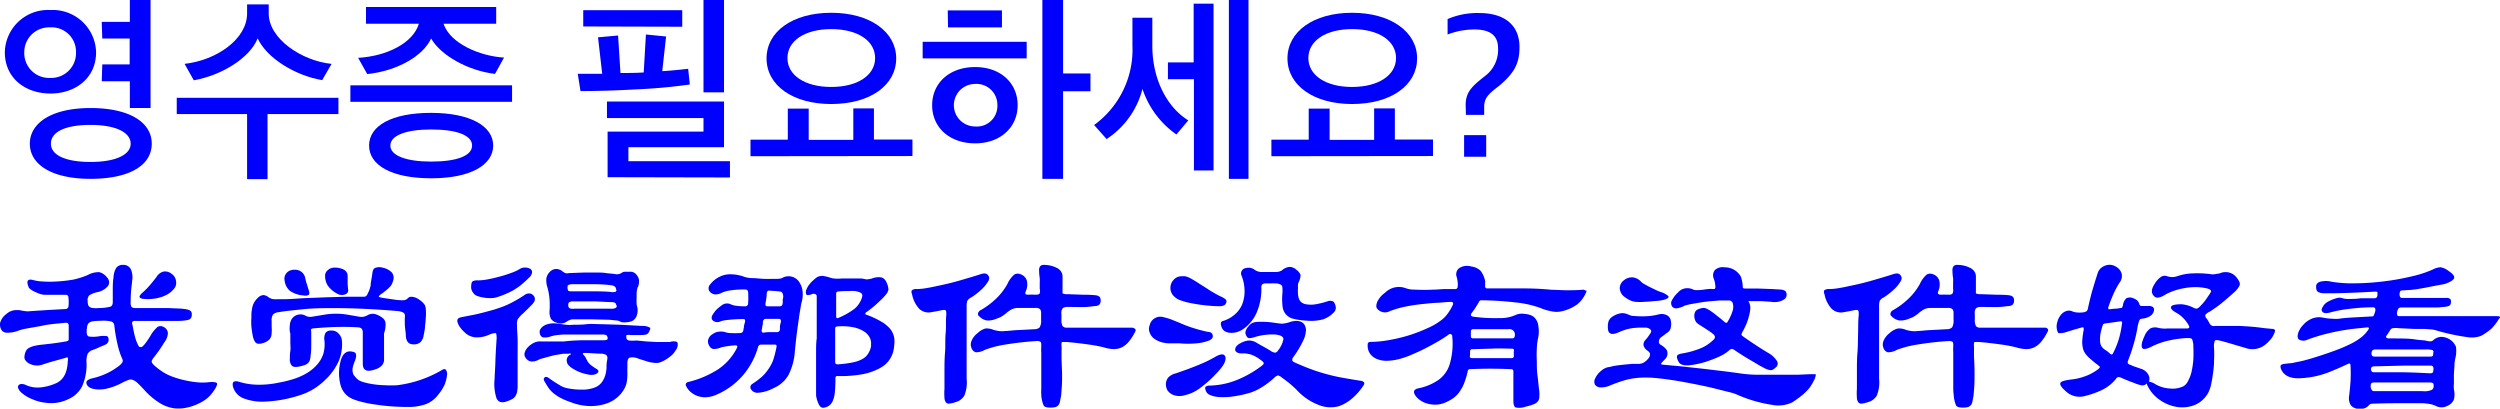 <svg id="レイヤー_1" data-name="レイヤー 1" xmlns="http://www.w3.org/2000/svg" viewBox="0 0 273.99 44.79"><defs><style>.cls-1{fill:blue;}</style></defs><title>アートボード 5@1</title><path class="cls-1" d="M10.53,5.74c0,2.78-2.22,4.51-5,4.51s-5-1.71-5-4.51a4.73,4.73,0,0,1,5-4.64A4.75,4.75,0,0,1,10.53,5.74Zm-7.87,0A2.72,2.72,0,0,0,5.49,8.54a2.72,2.72,0,0,0,2.84-2.8A2.67,2.67,0,0,0,5.49,3,2.72,2.72,0,0,0,2.66,5.72ZM9.92,19.6c-4.23,0-6.65-1.56-6.65-3.85s2.42-3.91,6.65-3.91,6.71,1.54,6.71,3.91S14.19,19.6,9.92,19.6ZM5.58,15.75c0,1.26,1.63,2,4.34,2s4.4-.77,4.4-2-1.61-2.06-4.4-2.06S5.58,14.46,5.58,15.75ZM11.15,2.4h3.08V0H16.5V11.84H14.23V8.91H11.15l.06-1.85h3V4.22h-3Z"/><path class="cls-1" d="M27.08,19.63V12.5H19.37V10.72H37.09V12.5H29.32v7.13ZM35.31,8.78c-2.91-.48-6.08-2.4-7.07-4.58-.86,2.18-4,4.07-7,4.6L20.23,7c3.48-.39,6.85-2.7,6.85-5.52v-1h2.37v1c0,2.82,3.72,5.22,6.89,5.52Z"/><path class="cls-1" d="M56.12,11.16H38.4V9.35H56.12ZM54.25,8.1c-2.93-.35-5.92-2-7-3.88-.9,1.94-3.72,3.55-7,3.9l-1-1.78c3.08-.18,6-1.57,6.66-3.74h-5.8V.77H54.38V2.6H48.61c.71,2.17,4,3.56,6.63,3.71Zm-7,11.44c-4.33,0-6.8-1.43-6.8-3.59s2.47-3.58,6.78-3.58,6.82,1.45,6.82,3.58S51.58,19.54,47.27,19.54Zm0-5.35c-2.75,0-4.47.66-4.47,1.76s1.72,1.76,4.47,1.76,4.49-.61,4.49-1.76S50,14.19,47.25,14.19Z"/><path class="cls-1" d="M68,8c.85,0,1.69,0,2.55-.06l.24-4.16L73,4l-.42,3.8c1.06-.06,2-.17,2.84-.26l.18,1.72a61.72,61.72,0,0,1-6.19.55c-1.91.11-4,.17-5.79.17l-.3-1.89c.81,0,1.74,0,2.68,0l-.46-4,2.2-.2Zm-4.08-5.1V1.12H74.77V2.93Zm2.67,16.52v-5H77.1V12.94H66.52V11.13H79.35v5H68.87v1.54H80v1.78ZM77.1,10.12V0h2.25V10.12Z"/><path class="cls-1" d="M82.25,17.12V15.31h4.09V11.9l2.29,0v3.43h4.89V11.88l2.26,0v3.41H100v1.81ZM91.1,11.4c-4.25,0-7.09-2.07-7.09-5s2.84-5,7.09-5,7.12,2.09,7.12,5S95.41,11.4,91.1,11.4Zm0-8.21c-2.89,0-4.8,1.28-4.8,3.17s1.91,3.17,4.8,3.17,4.81-1.28,4.81-3.17S94,3.19,91.1,3.19Z"/><path class="cls-1" d="M101.12,6.4V4.58h11.4V6.4Zm5.75,9.31c-2.82,0-4.71-1.76-4.71-4.18s1.89-4.18,4.71-4.18,4.66,1.78,4.66,4.18S109.66,15.71,106.87,15.71Zm-3-14.57h5.94V3H103.9Zm3,8.06a2.33,2.33,0,1,0,0,4.66,2.25,2.25,0,0,0,2.44-2.33A2.29,2.29,0,0,0,106.87,9.2Zm9.64-1.15h3V10h-3V19.6h-2.27V0h2.27Z"/><path class="cls-1" d="M128.93,14.74a9.9,9.9,0,0,1-3.72-5,9.31,9.31,0,0,1-3.93,5.5l-1.37-1.54A10.19,10.19,0,0,0,124.11,5V1.94h2.18V5c0,3.75,1.65,6.78,3.94,8.19Zm1.92,3.94v-10H128V6.84h2.82V.4H133V18.68Zm3.83.92V0h2.15V19.6Z"/><path class="cls-1" d="M139.34,17.12V15.31h4.09V11.9l2.29,0v3.43h4.88V11.88l2.27,0v3.41h4.18v1.81Zm8.84-5.72c-4.24,0-7.08-2.07-7.08-5s2.84-5,7.08-5,7.13,2.09,7.13,5S152.5,11.4,148.18,11.4Zm0-8.21c-2.88,0-4.79,1.28-4.79,3.17s1.91,3.17,4.79,3.17S153,8.25,153,6.36,151.11,3.19,148.18,3.19Z"/><path class="cls-1" d="M160.63,11.53c0-1.52.77-2.13,2.25-3.3a3.56,3.56,0,0,0,1.3-2.95c0-1.5-1-2.05-2.6-2.05a8.18,8.18,0,0,0-2.93.55V2.09a8.22,8.22,0,0,1,3.5-.66c2.4,0,4.38,1.06,4.38,3.74,0,1.87-.64,2.88-2.22,4.23-1.08.83-1.65,1.27-1.65,2.31v.88h-2Zm-.17,3.28h2.42v2.37h-2.42Z"/><path class="cls-1" d="M23.21,43.13a3.53,3.53,0,0,1-.94.83,5.58,5.58,0,0,1-1.11.52,5.29,5.29,0,0,1-1.13.27,4.26,4.26,0,0,1-.94,0,4.1,4.1,0,0,1-1.69-.65,7.89,7.89,0,0,1-1.51-1.28q-.48-.53-.78-.81a1.68,1.68,0,0,0-.54-.37.66.66,0,0,0-.48,0,5.75,5.75,0,0,0-.65.28,6.78,6.78,0,0,1-1.88.7,3.35,3.35,0,0,1-1.33,0,1.32,1.32,0,0,1-.46-.19.68.68,0,0,1-.29-.39c-.08-.28.16-.48.73-.6A7.84,7.84,0,0,0,11.52,41a6.71,6.71,0,0,0,1.34-.77,1.83,1.83,0,0,0,.55-.51.44.44,0,0,0,0-.37,8.3,8.3,0,0,1-.54-1.66,18.05,18.05,0,0,1-.34-2,.52.52,0,0,0-.31-.45A4,4,0,0,0,11,35.16a5.66,5.66,0,0,0-.8.05,1,1,0,0,0-.45.17.69.69,0,0,0-.19.37,2.68,2.68,0,0,0-.06.63c0,.29.08.45.24.5A3.73,3.73,0,0,0,11,36.83a3.49,3.49,0,0,1,.68,0,.27.27,0,0,1,.2.23.57.57,0,0,1-.22.65A4.72,4.72,0,0,1,11,38a7.47,7.47,0,0,1-.82.35,1,1,0,0,0-.57.42,2.22,2.22,0,0,0-.13.93A5.77,5.77,0,0,1,9,42.33a3,3,0,0,1-1.48,1.4,4.47,4.47,0,0,1-1.25.4,4.31,4.31,0,0,1-1.34,0,4.68,4.68,0,0,1-1.34-.36A4.12,4.12,0,0,1,2.31,43a1.27,1.27,0,0,1-.3-.42.38.38,0,0,1,0-.33.43.43,0,0,1,.29-.16,1,1,0,0,1,.54.11,3.09,3.09,0,0,0,1.41.27A5.22,5.22,0,0,0,6,42.06c.91-.33,1.38-1.16,1.43-2.48a.79.79,0,0,0,0-.38.13.13,0,0,0-.18,0l-1.44.4c-.46.13-.84.25-1.13.35a1.77,1.77,0,0,1-.8.1,2,2,0,0,1-.67-.2,1.27,1.27,0,0,1-.44-.38A.61.61,0,0,1,2.69,39a1.5,1.5,0,0,1,.16-.54.8.8,0,0,1,.34-.34,2.64,2.64,0,0,1,.57-.21,6.52,6.52,0,0,1,.88-.14l1.14-.13c.45-.06.94-.13,1.45-.22a.86.86,0,0,0,.21-.07.18.18,0,0,0,.09-.18q0-.75,0-1.47c0-.23-.1-.34-.32-.33l-1.4.14a11,11,0,0,0-1.28.21L2.94,36a6.69,6.69,0,0,0-.85.21,3.18,3.18,0,0,1-1.27.25.7.7,0,0,1-.66-.3A1.21,1.21,0,0,1,0,35.43a1.77,1.77,0,0,1,.68-1A1.67,1.67,0,0,1,1.55,34a3.73,3.73,0,0,1,.66,0,3.7,3.7,0,0,0,.55.1,2,2,0,0,0,.58,0l2-.13,1.82-.1a.34.34,0,0,0,.34-.26,4.14,4.14,0,0,0,0-1,.31.31,0,0,0-.07-.21.3.3,0,0,0-.25-.09c-.63,0-1.37,0-2.2,0a1.8,1.8,0,0,1-.6-.1,4.09,4.09,0,0,1-.56-.23,2.32,2.32,0,0,1-.45-.26q-.19-.13-.21-.21c-.32-.73-.14-1,.54-.8a4.76,4.76,0,0,0,1,.14,11.43,11.43,0,0,0,1.52,0A15.76,15.76,0,0,0,8,30.65a8.75,8.75,0,0,0,1.64-.52,2.41,2.41,0,0,1,1.26-.3,1.55,1.55,0,0,1,.83.58.74.74,0,0,1,.13.9,2,2,0,0,1-1.25.72,2.65,2.65,0,0,0-.83.34.79.79,0,0,0-.17.66,1.35,1.35,0,0,0,.05.38.43.43,0,0,0,.18.24.77.77,0,0,0,.36.11,3.57,3.57,0,0,0,.66,0,5,5,0,0,0,1.24-.15c.17-.07.26-.23.26-.5,0-.43,0-.88,0-1.33s0-.9.08-1.35a2.21,2.21,0,0,1,.29-1.06.86.86,0,0,1,.74-.34.9.9,0,0,1,.89.52,2.2,2.2,0,0,1,.11,1.28c0,.27-.07.59-.1,1s-.05.8-.05,1.28a.92.92,0,0,0,.1.54.72.72,0,0,0,.48.11h1.73l1.74,0,1.41.06a5,5,0,0,1,.79.11.74.74,0,0,1,.36.19.5.5,0,0,1,.09.31.83.83,0,0,1-.09.43.61.61,0,0,1-.41.22,5,5,0,0,1-.92.09H18l-1.67,0H14.84a.53.53,0,0,0-.31.07c-.06.05-.08.2,0,.43.07.4.15.77.23,1.1a4.89,4.89,0,0,0,.35,1,.72.72,0,0,0,.19.27c.06,0,.14,0,.23,0a1.85,1.85,0,0,0,.39-.4,7.71,7.71,0,0,0,.59-.88,4,4,0,0,1,.74-.92.65.65,0,0,1,.69,0,.79.79,0,0,1,.46.7A1.8,1.8,0,0,1,18,37.53a14.73,14.73,0,0,1-1.17,1.68,1.07,1.07,0,0,0-.17.27.29.29,0,0,0,0,.28,1.74,1.74,0,0,0,.34.37,7.23,7.23,0,0,0,.72.55,5.09,5.09,0,0,0,1.12.58,10,10,0,0,0,1.38.41,10.59,10.59,0,0,0,1.41.23,6.37,6.37,0,0,0,1.15,0c.6-.08.93,0,1,.1S23.69,42.53,23.21,43.13ZM19,31.73a2.45,2.45,0,0,1-.72.57,3.76,3.76,0,0,1-.82.32,4.31,4.31,0,0,1-.85.14,3.26,3.26,0,0,1-.78,0c-.35,0-.53-.12-.54-.23s.13-.29.42-.54a7.65,7.65,0,0,0,.78-.81c.28-.33.5-.61.67-.84a1.26,1.26,0,0,1,.77-.58,1.11,1.11,0,0,1,.85.23,1.13,1.13,0,0,1,.52.87A1,1,0,0,1,19,31.73Z"/><path class="cls-1" d="M37.46,37.23a4.71,4.71,0,0,1-.29,2.23,6.33,6.33,0,0,1-1.58,2.22,6.75,6.75,0,0,1-2.78,1.65,13.79,13.79,0,0,1-3.72.68,5.69,5.69,0,0,1-2.36-.34,1.92,1.92,0,0,1-1.17-1.21c-.08-.25-.08-.44,0-.56s.3-.15.6-.07a7.22,7.22,0,0,0,1.95.33,10.31,10.31,0,0,0,2.47-.23,12.77,12.77,0,0,0,1.56-.38,7.11,7.11,0,0,0,1.17-.48,5.13,5.13,0,0,0,.88-.57,4.5,4.5,0,0,0,.69-.69,3.34,3.34,0,0,0,.57-1.08,4,4,0,0,0,.11-1.4,1.37,1.37,0,0,1,.1-.82.66.66,0,0,1,.59-.28,1,1,0,0,1,.82.29A1.27,1.27,0,0,1,37.46,37.23Zm9.1-3.8a1.48,1.48,0,0,1,.11.49,5.08,5.08,0,0,1,0,.81,10.21,10.21,0,0,1-.09,1c0,.38-.11.76-.17,1.14a1.31,1.31,0,0,1-.35.65,1.1,1.1,0,0,1-.75.22c-.5,0-.78-.28-.83-.9,0-.33-.07-.69-.1-1.07a8.17,8.17,0,0,1,0-1.1.42.42,0,0,0-.16-.4,1.62,1.62,0,0,0-.67-.18c-1.08-.1-2.21-.17-3.39-.23s-2.33-.09-3.48-.09-2.26,0-3.32.11-2,.19-2.86.34a1,1,0,0,0-.57.24,1.11,1.11,0,0,0-.16.71c0,.22,0,.42,0,.61a3.73,3.73,0,0,1,0,.71,1.1,1.1,0,0,1-.23.7,1.69,1.69,0,0,1-.79.43,1.19,1.19,0,0,1-.48.05.47.47,0,0,1-.33-.23,1.74,1.74,0,0,1-.23-.6,10.11,10.11,0,0,1-.16-1.07,6.12,6.12,0,0,1,0-.91c0-.38,0-.68.06-.92a2,2,0,0,1,.62-1.27,1,1,0,0,1,.61-.33.93.93,0,0,1,.54.2,1.81,1.81,0,0,0,.29.17,1,1,0,0,0,.32.08,3.09,3.09,0,0,0,.47,0l.7,0c.78,0,1.57-.09,2.36-.12l2.31-.09,2.13-.06,1.82,0a.66.66,0,0,0,.34-.06,1.31,1.31,0,0,0,.24-.41,2.76,2.76,0,0,0,.27-.84c0-.31.11-.7.17-1.19s.16-.61.38-.68a1.3,1.3,0,0,1,.78,0,1.94,1.94,0,0,1,1,.54,1,1,0,0,1,.17.71A1.87,1.87,0,0,1,43,31a1,1,0,0,1-.19.35,4.16,4.16,0,0,1-.42.41,7.62,7.62,0,0,1-.69.52c-.14.12-.21.2-.18.24s.19.09.51.14l1.3.19a6.31,6.31,0,0,0,.74.06,1.05,1.05,0,0,0,.4-.06.91.91,0,0,0,.26-.19.42.42,0,0,1,.29-.13,1.17,1.17,0,0,1,.47.07,1.83,1.83,0,0,1,.54.3A2.08,2.08,0,0,1,46.56,33.43ZM33.84,31.81c.08.25.08.42,0,.5a.77.77,0,0,1-.58.07,3,3,0,0,1-1.48-.5,1.75,1.75,0,0,1-.59-1.15.93.93,0,0,1,.12-.68,1,1,0,0,1,.45-.39,1.43,1.43,0,0,1,1.06,0,1.13,1.13,0,0,1,.64.86,6.34,6.34,0,0,0,.19.68C33.72,31.44,33.78,31.64,33.84,31.81Zm8.25,4.72a2.43,2.43,0,0,0,0,.3c0,.12,0,.28,0,.48v.77q0,.48,0,1.2a1.06,1.06,0,0,1-.19.72,1.58,1.58,0,0,1-.78.48c-.92.34-1.37.12-1.36-.65,0-.18,0-.41,0-.7s0-.58,0-.9V36.51a.8.8,0,0,0-.11-.48.6.6,0,0,0-.37-.15c-.63-.05-1.36-.06-2.18-.05s-1.71.07-2.66.15a.73.73,0,0,0-.33.08.54.54,0,0,0,0,.3c0,.42,0,.86,0,1.32s0,.9-.07,1.28a2.09,2.09,0,0,1-.08.5.78.78,0,0,1-.19.32.92.92,0,0,1-.35.22,3.56,3.56,0,0,1-.58.16c-.43.1-.72.07-.87-.1a1.06,1.06,0,0,1-.2-.78c0-.23,0-.5.05-.81s0-.6,0-.89,0-.53,0-.75,0-.36-.05-.45a2.79,2.79,0,0,1,0-.78,1.35,1.35,0,0,1,.24-.69,1.16,1.16,0,0,1,1.53-.28,1.08,1.08,0,0,0,.67.08l1.46-.24a8.07,8.07,0,0,1,1.16-.09,7.49,7.49,0,0,1,1.14.09l1.41.24a1.32,1.32,0,0,0,.48,0,1.89,1.89,0,0,0,.4-.15,1.15,1.15,0,0,1,.76-.16,2.27,2.27,0,0,1,.86.41.84.84,0,0,1,.37.56A2.75,2.75,0,0,1,42.09,36.53Zm-3.93-4.77a.46.46,0,0,1-.35.51,1,1,0,0,1-.9-.11,2.87,2.87,0,0,1-1-.88,2,2,0,0,1-.28-1.1.75.75,0,0,1,.25-.53,1.07,1.07,0,0,1,.69-.32,2.2,2.2,0,0,1,1.07.2.79.79,0,0,1,.46.68q0,.34,0,.81A5.64,5.64,0,0,0,38.16,31.76ZM49,41a3.77,3.77,0,0,1-.25,1.1,4.45,4.45,0,0,1-.68,1.1,3.09,3.09,0,0,1-1.41,1.1,5.73,5.73,0,0,1-2,.3q-.82,0-1.68-.06t-1.65-.18q-.8-.1-1.5-.27a7.49,7.49,0,0,1-1.2-.37,2.26,2.26,0,0,1-1.3-1.5,5.09,5.09,0,0,1,0-2.65c.23-.86.7-1.21,1.4-1,.33.07.39.39.18.95a4.65,4.65,0,0,0-.25.75,1.25,1.25,0,0,0,0,.53.82.82,0,0,0,.2.42,2.9,2.9,0,0,0,.43.43,2.19,2.19,0,0,0,.61.25,8.41,8.41,0,0,0,1,.21,9.69,9.69,0,0,0,1.27.11,12.27,12.27,0,0,0,1.36,0,12.84,12.84,0,0,0,4.93-1.68c.18-.11.32-.12.41,0A.72.72,0,0,1,49,41Z"/><path class="cls-1" d="M58.39,32.31c.34.32.31.68-.11,1.1-.18.18-.35.36-.52.52s-.33.33-.5.48a3.14,3.14,0,0,0-.53.6,1.26,1.26,0,0,0-.07.6c0,.58.06,1.12.07,1.6s0,1,0,1.47,0,1,0,1.6,0,1.22,0,1.95a3.59,3.59,0,0,1-.06.72,1.36,1.36,0,0,1-.19.47,1,1,0,0,1-.37.33,3.88,3.88,0,0,1-.63.26c-.52.17-.87.05-1.06-.35a5.13,5.13,0,0,1-.21-2.18c0-.45.06-1,.08-1.76s.07-1.6.14-2.64q0-.49-.09-.57c-.09,0-.34,0-.73.17a3.15,3.15,0,0,1-1.52.29,1.91,1.91,0,0,1-1.21-.59,3.23,3.23,0,0,1-.47-.53,1.62,1.62,0,0,1-.25-.49q-.18-.49.42-.6l1.24-.24c.37-.07.73-.16,1.09-.25l1-.27c.33-.09.68-.21,1.05-.34a8.78,8.78,0,0,0,1.3-.59,12.75,12.75,0,0,0,1.3-.79.81.81,0,0,1,.42-.12A.61.61,0,0,1,58.39,32.31ZM58,29.41a.45.45,0,0,1,.32.4.91.91,0,0,1-.34.62,11,11,0,0,1-.84.77,7.43,7.43,0,0,1-.78.55,6.9,6.9,0,0,1-.86.43,8.75,8.75,0,0,1-1,.38,2.08,2.08,0,0,1-.67.11,4.14,4.14,0,0,1-.79-.05,4.22,4.22,0,0,1-.7-.17.85.85,0,0,1-.43-.29,1.33,1.33,0,0,1-.25-.46,1.48,1.48,0,0,1,0-.54.47.47,0,0,1,.15-.34,1.21,1.21,0,0,1,.6-.09,6.09,6.09,0,0,0,1.07-.12c.44-.08.88-.19,1.33-.31s.87-.26,1.25-.4a4.38,4.38,0,0,0,.85-.39,1.11,1.11,0,0,1,.57-.19A1.2,1.2,0,0,1,58,29.41Zm16.11,8.87a2.16,2.16,0,0,1-.67.8,4.72,4.72,0,0,1-.78.5,2.31,2.31,0,0,1-.49.18,1.61,1.61,0,0,1-.5,0,3.7,3.7,0,0,1-.69-.13l-1-.32a1.6,1.6,0,0,0-1-.11c-.14.08-.22.28-.22.61v.49a5.55,5.55,0,0,0,0,.56,5.52,5.52,0,0,1-.06.93,2.29,2.29,0,0,1-.19.65,3.4,3.4,0,0,1-.83,1.09,3.69,3.69,0,0,1-1.32.73,5.33,5.33,0,0,1-1.75.24,6,6,0,0,1-2.1-.44,6.87,6.87,0,0,1-1.09-.46,4.44,4.44,0,0,1-.75-.5,2.78,2.78,0,0,1-.53-.56c-.14-.2-.28-.43-.44-.7s-.12-.38,0-.48.27-.06.49.1a12.56,12.56,0,0,0,1.13.74,2.46,2.46,0,0,0,.82.34A8.31,8.31,0,0,0,64,42.7a3.76,3.76,0,0,0,1.23-.25,1.76,1.76,0,0,0,.76-.6,2.6,2.6,0,0,0,.4-.94,3.5,3.5,0,0,0,.08-.55c0-.25,0-.54.07-.88s0-.5-.1-.57a1.07,1.07,0,0,0-.52-.15c-.64,0-1.25-.08-1.86-.08-.21,0-.24.09-.07.25a1.31,1.31,0,0,1,.2.28l.18.35a1.57,1.57,0,0,0,.39.45,5.45,5.45,0,0,0,.58.4c.18.1.26.21.24.32s-.15.22-.36.3a1.53,1.53,0,0,1-.82,0A4.58,4.58,0,0,1,63,40.53c-.56-.3-.86-.61-.88-.93a.68.68,0,0,1,.36-.72c.07,0,.09-.07.07-.11s-.09-.05-.22,0l-.33,0-.29,0-.72.12q-.4.07-.78.18l-.69.19a3.43,3.43,0,0,0-.41.13c-.74.39-1.26.29-1.58-.3a.66.66,0,0,1,0-.52,1.4,1.4,0,0,1,.37-.56,2.17,2.17,0,0,1,.62-.44,1.51,1.51,0,0,1,.79-.15c.27,0,.53,0,.8,0h1.72c.54-.07,1.19-.11,1.95-.13l2.33,0q.38,0,.45-.09a.3.3,0,0,0,0-.29.23.23,0,0,0-.12-.18,1,1,0,0,0-.45-.07l-2.06,0c-.68,0-1.34,0-2,0a7,7,0,0,0-.82.06,3.91,3.91,0,0,0-.73.14,1.74,1.74,0,0,1-.91.11.55.55,0,0,1-.31-.46.57.57,0,0,1,.08-.46,1.2,1.2,0,0,1,.4-.37,1.91,1.91,0,0,1,.65-.21,2.52,2.52,0,0,1,.82,0l.89.12a4.26,4.26,0,0,0,.86,0c.46,0,.94,0,1.43-.06s1,0,1.64,0l2,.06,2.46.13a1.6,1.6,0,0,1,.84.19c.09.09,0,.27-.14.53s-.45.28-1,.28h-1a1.1,1.1,0,0,0-.38,0c-.07,0-.09.1-.07.23a.51.51,0,0,0,.09.28.67.67,0,0,0,.36.1,4.19,4.19,0,0,0,.48,0,1.52,1.52,0,0,1,.34,0l.91.09,1.12.06,1,0h.49a1.16,1.16,0,0,1,.78,0Q74.38,37.79,74.14,38.28Zm-4.23-6.8a3.75,3.75,0,0,0-.11.6c0,.22,0,.43,0,.63a5,5,0,0,0,0,.55,1.11,1.11,0,0,0,.06.35,1.59,1.59,0,0,1,0,.81,1.11,1.11,0,0,1-.39.66.88.88,0,0,1-.35.17,2.34,2.34,0,0,1-.45.07,2,2,0,0,1-.43,0,.49.49,0,0,1-.27-.1,1.16,1.16,0,0,0-.36-.1c-.19,0-.5-.06-.91-.08L64.9,35H62.71a.88.88,0,0,0-.31.09,1,1,0,0,0-.26.14,1.17,1.17,0,0,1-1.18.12,1.05,1.05,0,0,1-.59-.43,1.71,1.71,0,0,1-.14-.87,8.24,8.24,0,0,0,0-1.17A6.51,6.51,0,0,0,60,31.51a2.45,2.45,0,0,1-.12-1,1.31,1.31,0,0,1,.44-.77.93.93,0,0,1,.67-.26,1.12,1.12,0,0,1,.66.26,2,2,0,0,0,.3.19.76.76,0,0,0,.4,0l1.63-.06h1.31c.39,0,.75,0,1.07.05s.65.06,1,.11a1,1,0,0,0,.78-.13.57.57,0,0,1,.28-.11,2.71,2.71,0,0,1,.41,0,2,2,0,0,1,.42,0,1.08,1.08,0,0,1,.34.15,1.32,1.32,0,0,1,.43.67A1.68,1.68,0,0,1,69.91,31.48Zm-2.35.28c0-.28-.18-.45-.55-.5a14.77,14.77,0,0,0-1.87-.11c-.79,0-1.61,0-2.45,0a.78.78,0,0,0-.39.1c-.06,0-.08.16-.07.33a.73.73,0,0,0,.08.29s.12.06.25.06c.68,0,1.42,0,2.21,0s1.51,0,2.14.06a1.22,1.22,0,0,0,.55,0A.22.22,0,0,0,67.56,31.76Zm0,1.72a.34.34,0,0,0-.09-.27.74.74,0,0,0-.36-.1c-.68,0-1.4-.08-2.15-.08s-1.46,0-2.12,0a.92.92,0,0,0-.44.1.36.36,0,0,0-.09.28.43.43,0,0,0,.12.36.92.92,0,0,0,.53.06l.83,0h1.77l1.25,0C67.36,33.88,67.61,33.75,67.61,33.48Z"/><path class="cls-1" d="M87.89,33a4.67,4.67,0,0,0-.14.66c-.06.34-.13.76-.2,1.26s-.15,1.06-.23,1.68-.14,1.26-.21,1.92a6.59,6.59,0,0,1-.71,2.6,3.36,3.36,0,0,1-1.59,1.4,4.28,4.28,0,0,1-1.81.53.82.82,0,0,1-.74-.48.39.39,0,0,1,0-.26.46.46,0,0,1,.23-.26,9.1,9.1,0,0,0,1-.75,4.84,4.84,0,0,0,.72-.84,4.7,4.7,0,0,0,.53-1A13.17,13.17,0,0,0,85.11,38c0-.15,0-.23-.17-.23H83.41a.31.31,0,0,0-.32.23,8.28,8.28,0,0,1-1.67,3.14,8,8,0,0,1-3,2.16,2.92,2.92,0,0,1-.88.22,2.18,2.18,0,0,1-.88-.06,2.33,2.33,0,0,1-.83-.39,2,2,0,0,1-.63-.75c-.12-.23,0-.38.2-.45a10.63,10.63,0,0,0,3.28-1.38,6.08,6.08,0,0,0,2.09-2.37c.1-.2,0-.29-.23-.27a9.51,9.51,0,0,0-1.5.22,2.09,2.09,0,0,1-.84.18.63.63,0,0,1-.48-.38.85.85,0,0,1-.11-.62,1,1,0,0,1,.49-.63,1.36,1.36,0,0,1,.71-.27,1.57,1.57,0,0,1,.73.07,1.78,1.78,0,0,0,.48.08,9.41,9.41,0,0,0,1.08,0,.33.33,0,0,0,.35-.23l.09-.48c0-.16.07-.33.11-.52a.3.3,0,0,0,0-.18q0-.12-.21-.12c-.7,0-1.25.05-1.64.09a3.81,3.81,0,0,0-.79.14.82.82,0,0,1-.47.1.73.73,0,0,1-.36-.13.44.44,0,0,1-.18-.26.53.53,0,0,1,.06-.34,4.4,4.4,0,0,1,.39-.56,4.7,4.7,0,0,1,.64-.54.94.94,0,0,1,1-.12,1.87,1.87,0,0,0,.58.16,6.51,6.51,0,0,0,1,.06.3.3,0,0,0,.32-.3A9.21,9.21,0,0,0,82,32.13c0-.26-.09-.4-.3-.4a9.37,9.37,0,0,0-1.53.08,3.89,3.89,0,0,0-1.06.27,1.37,1.37,0,0,1-.8.18.84.84,0,0,1-.61-.43.6.6,0,0,1,.11-.63,2.87,2.87,0,0,1,1-.84,2.56,2.56,0,0,1,1.18-.3,4.4,4.4,0,0,1,1.64.3,3.14,3.14,0,0,0,.79.12c.41,0,.84.06,1.28.08s.87,0,1.25,0a2.14,2.14,0,0,0,.73-.07,1.4,1.4,0,0,1,2,.57,2.1,2.1,0,0,1,.28.88A3.12,3.12,0,0,1,87.89,33Zm-2.3,2.25c0-.2-.06-.3-.2-.3H83.91q-.22,0-.3.3c0,.18,0,.34-.06.46a3.24,3.24,0,0,1-.07.46c0,.2,0,.3.25.28a4.23,4.23,0,0,1,.66-.05l.75,0a.31.31,0,0,0,.34-.3c0-.13,0-.27,0-.41Zm.25-2.65c0-.42-.1-.63-.38-.65a4.48,4.48,0,0,0-.46-.05l-.72-.05c-.14,0-.23.1-.25.3,0,.38-.08.76-.14,1.12,0,.2,0,.3.22.3l.64,0,.71,0c.2,0,.31-.13.32-.38a1.09,1.09,0,0,0,0-.26A1.09,1.09,0,0,1,85.84,32.61ZM98,37.86a3.13,3.13,0,0,1-.41,1.4,2.92,2.92,0,0,1-1.11,1.06A6.43,6.43,0,0,1,94.6,41a13,13,0,0,1-2.82.21.2.2,0,0,0-.22.22q0,.9-.06,1.5a3.14,3.14,0,0,1-.23,1,1.2,1.2,0,0,1-.41.53,1.36,1.36,0,0,1-.63.23c-.18,0-.34-.08-.48-.35a3.19,3.19,0,0,1-.31-1c0-.13,0-.45,0-1s0-1.06,0-1.69,0-1.26,0-1.91,0-1.2.07-1.65c0-.25,0-.55,0-.89s0-.71,0-1.12,0-.84,0-1.28,0-.88,0-1.31a.24.24,0,0,0-.17-.26.47.47,0,0,0-.35,0,1,1,0,0,1-.52.11c-.09,0-.14-.13-.16-.31a.93.93,0,0,1,.12-.41,2.1,2.1,0,0,1,.3-.48,2.67,2.67,0,0,1,.4-.42c.14-.13.27-.23.38-.32a1.16,1.16,0,0,1,.67-.16,4.94,4.94,0,0,1,.71.16,2.39,2.39,0,0,0,.48.12,4.65,4.65,0,0,0,.89,0l.68,0,.74,0,.67,0a3.32,3.32,0,0,1,.49.08.79.79,0,0,0,.34,0,2.83,2.83,0,0,0,.36-.07,2.08,2.08,0,0,1,1.06-.13.93.93,0,0,1,.57.58,1.93,1.93,0,0,1,.2.76,1.28,1.28,0,0,1-.36.64,5.21,5.21,0,0,1-.37.4l-.54.51a7.08,7.08,0,0,1-.59.5c-.2.16-.38.3-.54.41s-.21.24,0,.3a9.14,9.14,0,0,1,1.58.73,3.77,3.77,0,0,1,1,.8A2.23,2.23,0,0,1,98,37,3,3,0,0,1,98,37.86Zm-2.55,0a1.38,1.38,0,0,0-.12-.84,1.77,1.77,0,0,0-.66-.71,3.52,3.52,0,0,0-1.19-.45,6.29,6.29,0,0,0-1.73-.08c-.14,0-.22.09-.22.25,0,.64,0,1.27,0,1.89s0,1.21,0,1.74q0,.3.3.27a11.78,11.78,0,0,0,1.67-.22,3.44,3.44,0,0,0,1.08-.4,1.66,1.66,0,0,0,.6-.61A2.37,2.37,0,0,0,95.48,37.86ZM94.31,33c.18-.37.24-.62.17-.76s-.31-.26-.75-.34a4.39,4.39,0,0,0-.7,0c-.38,0-.77,0-1.17.05-.15,0-.22.09-.22.25,0,.39,0,.78,0,1.18s0,.82,0,1.25c0,.22.07.29.22.22a8.1,8.1,0,0,0,1.78-1A2.67,2.67,0,0,0,94.31,33Z"/><path class="cls-1" d="M108.34,30.76a3.83,3.83,0,0,1-.81,1,7.05,7.05,0,0,1-1.12.86A.92.92,0,0,0,106,33a2.32,2.32,0,0,0-.06.66V36.8c0,.61,0,1.29,0,2.06s0,1.65,0,2.65a3.79,3.79,0,0,1-.25,1.84,1.55,1.55,0,0,1-1,.73,2.52,2.52,0,0,1-.63.15.41.41,0,0,1-.38-.12.87.87,0,0,1-.17-.51,6.54,6.54,0,0,1,0-1c0-.56,0-1.18,0-1.86s0-1.37.06-2.09,0-1.42.07-2.13,0-1.38.07-2c0-.28,0-.45-.08-.51s-.23-.06-.48,0l-.55.11-.52.09a1.48,1.48,0,0,1-1.32-.35,3.27,3.27,0,0,1-.8-1.6c-.09-.23-.09-.39,0-.46a.83.83,0,0,1,.55-.12,7.38,7.38,0,0,0,1.12-.12c.48-.08,1-.2,1.66-.34s1.31-.31,2-.51,1.48-.43,2.25-.68c.33-.1.56-.07.69.07S108.5,30.43,108.34,30.76Zm16.07,5.6a6.06,6.06,0,0,1-.7,1.09,2.35,2.35,0,0,1-.75.61,2,2,0,0,1-.87.2,3.8,3.8,0,0,1-1.08-.18,15.07,15.07,0,0,0-1.75-.33c-.77-.11-1.55-.2-2.35-.27-.27,0-.43,0-.5,0s-.09.22-.07.49,0,.39,0,.57,0,.36,0,.53c0,.77.07,1.52.06,2.26a15.36,15.36,0,0,1-.08,1.66c0,.39-.1.69-.13.9a1.08,1.08,0,0,1-.17.49.76.76,0,0,1-.33.23,2.05,2.05,0,0,1-.57.06c-.41,0-.66-.07-.75-.25a3.53,3.53,0,0,1-.25-1.15,5.28,5.28,0,0,1,0-.64c0-.31,0-.65,0-1s0-.77,0-1.18V39.36c0-.23,0-.47,0-.7a6,6,0,0,1,0-.73c0-.25,0-.4-.09-.47a.67.67,0,0,0-.46-.08,32.87,32.87,0,0,0-3.49.4,10.72,10.72,0,0,0-2.18.58,1.92,1.92,0,0,1-.94.25.68.68,0,0,1-.47-.43,1,1,0,0,1,0-.85,2,2,0,0,1,.65-.82A2.09,2.09,0,0,1,108,36a1.87,1.87,0,0,1,.88.15,4.68,4.68,0,0,0,.59.13,2.58,2.58,0,0,0,.68,0c.27,0,.71-.07,1.32-.1l1.91-.1a.8.8,0,0,0,.57-.21,1.48,1.48,0,0,0,.15-.82v-.36a3.53,3.53,0,0,0,0-.36.64.64,0,0,0-.12-.45.71.71,0,0,0-.51-.13h-1l-1,0a1.62,1.62,0,0,0-.63.17,4.66,4.66,0,0,0-.46.31,3.83,3.83,0,0,1-.55.42,2,2,0,0,1-.55.25,2.32,2.32,0,0,1-1.13.22,1.51,1.51,0,0,1-.82-.44.31.31,0,0,1-.14-.34.53.53,0,0,1,.31-.36,8.69,8.69,0,0,0,1.7-1.28,6.65,6.65,0,0,0,1.22-1.6,2.94,2.94,0,0,1,.73-1,.74.74,0,0,1,.65-.06,1.08,1.08,0,0,1,.73.69,1.8,1.8,0,0,1-.08,1.13c-.08.19-.1.31-.05.37s.21.08.48.06h.38a3,3,0,0,0,.41,0,.36.36,0,0,0,.28-.14.88.88,0,0,0,0-.49c0-.28,0-.52,0-.73a2.86,2.86,0,0,0,0-.44,6.11,6.11,0,0,1-.07-.84.73.73,0,0,1,.11-.46.48.48,0,0,1,.39-.16,3.4,3.4,0,0,1,.75.08,3.12,3.12,0,0,1,.77.29,1.19,1.19,0,0,1,.41.39,1,1,0,0,1,.14.55q0,.33,0,.75c0,.08,0,.18,0,.29s0,.22,0,.33,0,.38,0,.44a1,1,0,0,0,.53.09l1.72.06q.85,0,1.38.06a.83.83,0,0,1,.44.18.7.7,0,0,1,.11.45.64.64,0,0,1-.14.39.71.71,0,0,1-.38.16c-.22,0-.56.07-1,.1s-1.17,0-2.14,0c-.28,0-.46.08-.54.2a.85.85,0,0,0-.1.57v.6a1.5,1.5,0,0,0,.12.72.57.57,0,0,0,.5.18h3.81l1.84,0,1.5,0C124.44,36,124.54,36.13,124.41,36.36Z"/><path class="cls-1" d="M132.48,37.33a4.93,4.93,0,0,1-1.39.3,9.71,9.71,0,0,1-1.78,0l-.55,0-.57,0a3.13,3.13,0,0,1-1-.16,2.39,2.39,0,0,1-.78-.42,1.46,1.46,0,0,1-.42-.63,1,1,0,0,1,0-.74,1.2,1.2,0,0,1,1.52-.92,7.32,7.32,0,0,1,.82.24l.95.38c.22.1.48.21.77.32s.59.21.89.3.57.17.83.23a6.58,6.58,0,0,0,.67.15c.3,0,.46.2.48.43S132.77,37.22,132.48,37.33Zm1.73,2.4a2.37,2.37,0,0,1-.32.53,9,9,0,0,1-.63.72,11.26,11.26,0,0,1-.85.83c-.32.28-.65.55-1,.8a4.34,4.34,0,0,1-1.54.7,2,2,0,0,1-1.21,0,1.41,1.41,0,0,1-.69-.5,1.33,1.33,0,0,1-.19-.7,1.15,1.15,0,0,1,.25-.73,1.73,1.73,0,0,1,.86-.47l1-.35c.37-.13.75-.28,1.13-.43s.76-.31,1.13-.48.69-.35,1-.52c.48-.28.82-.36,1-.23S134.39,39.3,134.21,39.73Zm.18-6.57c-.07.27-.31.4-.73.4-.58,0-1.15-.05-1.69-.11s-1-.14-1.47-.23a7.2,7.2,0,0,1-1.13-.31,1.6,1.6,0,0,1-.64-.38,1.24,1.24,0,0,1-.45-1.1,1.2,1.2,0,0,1,.32-.73,1.12,1.12,0,0,1,.86-.42,3.13,3.13,0,0,1,.44,0,2.19,2.19,0,0,1,.51.19c.2.1.45.25.75.44l1.15.73q.3.21.72.45c.29.17.54.3.75.4a2,2,0,0,1,.54.32A.3.3,0,0,1,134.39,33.16Zm15.05,9.07a6.67,6.67,0,0,1-1.29,1.47,4.5,4.5,0,0,1-1.39.81,3.43,3.43,0,0,1-2.11-.08,6.35,6.35,0,0,1-2.54-1.7,11,11,0,0,0-.83-.75c-.26-.21-.54-.42-.82-.62a1,1,0,0,0-.37-.21c-.09,0-.2.05-.36.18a8.44,8.44,0,0,1-1.43,1.1,5.72,5.72,0,0,1-1.19.58,11.82,11.82,0,0,1-1.85.42,7.09,7.09,0,0,1-1.54.09,3.11,3.11,0,0,1-1.08-.22.77.77,0,0,1-.5-.52c-.07-.2-.08-.33,0-.4a.68.68,0,0,1,.39-.12,8.49,8.49,0,0,0,3.18-.68,11.72,11.72,0,0,0,2.52-1.45c.18-.13.27-.24.27-.32s-.1-.2-.32-.35a3.78,3.78,0,0,0-1.1-.61,3,3,0,0,0-.95-.12,1,1,0,0,1-.56-.11.35.35,0,0,1-.2-.29.6.6,0,0,1,.13-.37,1.33,1.33,0,0,1,.46-.35,2.09,2.09,0,0,1,.91-.29,1.54,1.54,0,0,1,.84.24c.28.17.56.32.83.47s.53.3.76.45a.9.9,0,0,0,.45.17.41.41,0,0,0,.3-.22,2.78,2.78,0,0,0,.61-1.27c0-.28-.35-.45-.93-.5a6.61,6.61,0,0,0-2.18.27,2.21,2.21,0,0,1-.61.13.31.31,0,0,1-.28-.15.84.84,0,0,1-.17-.51,1.37,1.37,0,0,1,.37-.67,1.15,1.15,0,0,1,.35-.31,1.41,1.41,0,0,1,.54-.14,8.26,8.26,0,0,1,.94,0c.39,0,.9.09,1.52.17a1.53,1.53,0,0,0,.52,0,3.48,3.48,0,0,0,.63-.15,2,2,0,0,1,1-.1.91.91,0,0,1,.59.36,1.15,1.15,0,0,1,.17.74,2.87,2.87,0,0,1-.28,1,11,11,0,0,1-1.07,1.8c-.22.28-.19.48.07.6.62.28,1.22.53,1.81.75s1.17.4,1.76.56,1.2.3,1.84.41,1.3.23,2,.33C149.53,41.86,149.6,42,149.44,42.23Zm-3.25-9.12a1.21,1.21,0,0,1,.21.61.75.75,0,0,1-.29.59A2.88,2.88,0,0,1,145,35a5.08,5.08,0,0,1-1.82.14,7.4,7.4,0,0,1-1.37-.19,1.53,1.53,0,0,1-1.25-1.4,7,7,0,0,1,0-1.54c0-.4,0-.65-.11-.76a1.16,1.16,0,0,0-.71-.19,3,3,0,0,0-.44,0l-.61,0a.63.63,0,0,0-.37.12.5.5,0,0,0-.08.33,6.52,6.52,0,0,1-.5,2.71,4.28,4.28,0,0,1-1.41,1.79,2.59,2.59,0,0,1-.78.39,2.14,2.14,0,0,1-.78.07,1.21,1.21,0,0,1-.61-.22,1,1,0,0,1-.33-.57.59.59,0,0,1,0-.37.38.38,0,0,1,.26-.15,3.38,3.38,0,0,0,1.22-.68,3,3,0,0,0,.81-1.08,3.89,3.89,0,0,0,.28-1.44,4.69,4.69,0,0,0-.31-1.7.59.59,0,0,1,.47-.88,1.06,1.06,0,0,1,.93.18,1.35,1.35,0,0,0,.7.25c.42,0,.76,0,1,0h.66a1.6,1.6,0,0,0,.39-.06l.23-.1a1.44,1.44,0,0,1,.91-.4,1.15,1.15,0,0,1,.7.32,1.31,1.31,0,0,1,.46.57,1.85,1.85,0,0,1-.21.78.92.92,0,0,0-.08.3c0,.14,0,.28,0,.44a4,4,0,0,0,0,.49,2.11,2.11,0,0,0,.06.42,1,1,0,0,0,.25.5,1.12,1.12,0,0,0,.61.28,3.05,3.05,0,0,0,1,0,9.08,9.08,0,0,0,1.45-.37A.83.83,0,0,1,146,33,.32.32,0,0,1,146.19,33.11Z"/><path class="cls-1" d="M173.78,32.16a3.4,3.4,0,0,1-.91,1.19,4.65,4.65,0,0,1-1.78.78,2.59,2.59,0,0,1-1,0,5.86,5.86,0,0,1-1.25-.37,11.09,11.09,0,0,0-2.7-.61,35.26,35.26,0,0,0-3.8-.24.24.24,0,0,0-.22.12,10,10,0,0,1-.83,1.28c-.08.1-.11.19-.07.26s.11.12.25.14a18,18,0,0,0,2.84.15,4,4,0,0,0,1.7-.3,2,2,0,0,1,.49-.16,1.94,1.94,0,0,1,.59,0,2.83,2.83,0,0,1,.58.11,1.37,1.37,0,0,1,.45.24,1.57,1.57,0,0,1,.48,1,3.56,3.56,0,0,1-.06,1.44,6.87,6.87,0,0,0-.11,1,12.86,12.86,0,0,0,0,1.4c0,.52,0,1.06.08,1.62s.11,1.13.19,1.68a4.25,4.25,0,0,1,0,.66.69.69,0,0,1-.17.45,1,1,0,0,1-.46.31,4.83,4.83,0,0,1-.84.25,2,2,0,0,1-1.14.09c-.15-.09-.23-.34-.23-.74V40.71a.22.22,0,0,0-.25-.25c-1.57-.07-3.08-.07-4.52,0a.23.23,0,0,0-.23.2,8.14,8.14,0,0,1-.42,1.4,4.35,4.35,0,0,1-.57,1,3,3,0,0,1-.67.63,5.57,5.57,0,0,1-.76.41,2.84,2.84,0,0,1-.92.24,3.19,3.19,0,0,1-.93-.07,2.48,2.48,0,0,1-.86-.35,2,2,0,0,1-.64-.62q-.37-.6.39-.75a5.82,5.82,0,0,0,2.21-.94,3.31,3.31,0,0,0,1.25-1.91,7.84,7.84,0,0,0,.22-2.83.24.24,0,0,0-.43-.17c-.43.3-.89.59-1.39.87s-1,.55-1.49.79-1,.45-1.41.63a11.73,11.73,0,0,1-1.16.38,6.15,6.15,0,0,1-1.25.17,2.75,2.75,0,0,1-1.06-.17,1.72,1.72,0,0,1-.76-.53,1.5,1.5,0,0,1-.32-.94c0-.18,0-.3.07-.35a.46.46,0,0,1,.27-.08,11.39,11.39,0,0,0,1.84-.17,18.46,18.46,0,0,0,2.21-.51,16.89,16.89,0,0,0,2.16-.82,7,7,0,0,0,1.67-1,3.49,3.49,0,0,0,.62-.7,5,5,0,0,0,.48-.83c.12-.26,0-.38-.25-.35-.45,0-.91.07-1.37.09s-.93.06-1.38.11a19.72,19.72,0,0,0-2.26.33,11.89,11.89,0,0,0-1.61.47,1.11,1.11,0,0,1-1.4-.25c-.14-.16-.13-.42,0-.76a2.6,2.6,0,0,1,.86-1,2.14,2.14,0,0,1,2.3-.48,2.74,2.74,0,0,0,.94.14,20.19,20.19,0,0,0,2.11,0c.38,0,.77-.05,1.16-.06l1.19,0a.24.24,0,0,0,.25-.22,2,2,0,0,0,0-.59,4.34,4.34,0,0,0-.08-.46.86.86,0,0,1,.22-1,1.58,1.58,0,0,1,1.37-.2,1.74,1.74,0,0,1,1,.46,2.74,2.74,0,0,1,.5,1.11.7.7,0,0,1,0,.24,1.55,1.55,0,0,1,0,.31c0,.19.05.28.25.28q2.17,0,4.05,0c1.25,0,2.27.08,3,.15.48,0,1,.05,1.62.05s1.17,0,1.7-.05a.42.42,0,0,1,.37.09C173.92,31.77,173.9,31.93,173.78,32.16Zm-7.87,6.35c.05-.2,0-.3-.25-.3-.75,0-1.47-.05-2.18,0l-2.14.06c-.15,0-.23.1-.23.28v.2a1.36,1.36,0,0,1,0,.2c-.06.2,0,.3.25.3l2.22,0c.73,0,1.42,0,2.08,0a.22.22,0,0,0,.25-.25v-.24A.75.75,0,0,1,165.91,38.51Zm.1-1.68a.6.6,0,0,0-.7-.75l-1.86,0-2,0c-.17,0-.25.1-.25.28v.47a.22.22,0,0,0,.25.25l2.24,0,2.11,0A.22.22,0,0,0,166,36.83Z"/><path class="cls-1" d="M198.89,41.51a7.37,7.37,0,0,1-.37.69,3.2,3.2,0,0,1-.46.6,6.78,6.78,0,0,1-.66.6c-.26.21-.57.43-.94.68a3.51,3.51,0,0,1-2.24.29,14.84,14.84,0,0,1-4-1.19c-.17-.06-.49-.16-1-.28l-1.68-.42c-.64-.15-1.33-.29-2.05-.43s-1.41-.27-2.06-.37c-.85-.13-1.59-.22-2.21-.27a10.52,10.52,0,0,0-1.68,0,7.54,7.54,0,0,0-1.46.26,14.9,14.9,0,0,0-1.56.55,2.51,2.51,0,0,1-1.09.24.78.78,0,0,1-.62-.29.72.72,0,0,1,0-.66,2.27,2.27,0,0,1,.67-.87,1.6,1.6,0,0,1,.32-.23,2,2,0,0,1,.43-.17c.19,0,.43-.1.74-.15s.72-.1,1.24-.15l.64-.06.71,0a1.12,1.12,0,0,0,.7-.22,1.91,1.91,0,0,0,.45-.45.67.67,0,0,0,.13-.38c0-.13-.1-.26-.28-.4a1,1,0,0,1-.44-.6.74.74,0,0,1,.19-.55c.12-.13.21-.24.28-.33l.27-.39c.13-.18.15-.34,0-.46a.75.75,0,0,0-.59-.19,7.46,7.46,0,0,0-1.64.1,5.84,5.84,0,0,0-1.14.37c-.83.39-1.25.25-1.27-.4a2,2,0,0,1,.1-.85,1.32,1.32,0,0,1,.55-.52,2.27,2.27,0,0,1,.86-.29,1.55,1.55,0,0,1,.69.14l.27.11a1.29,1.29,0,0,0,.38.06,9.79,9.79,0,0,0,1.76,0,6.92,6.92,0,0,0,.94-.17,1.28,1.28,0,0,1,.9.08.83.83,0,0,1,.45.62,2,2,0,0,1,0,.73.87.87,0,0,1-.39.57,3.58,3.58,0,0,0-.31.23L182,37a.65.65,0,0,0-.19.41.34.34,0,0,0,.17.36c.48.29.74.56.76.83a.86.86,0,0,1-.16.65,3.32,3.32,0,0,1-.25.27c-.08.09-.17.18-.25.28s0,.16.2.17l1.95.18,2.21.24,2.28.27c.76.09,1.48.19,2.19.29a13.19,13.19,0,0,0,1.78.12c.74,0,1.49,0,2.24,0s1.45,0,2.09,0l1.34-.06c.34,0,.55,0,.61,0S199,41.23,198.89,41.51Zm-16.16-8.8a1.91,1.91,0,0,1-.47.17,4.76,4.76,0,0,1-.7.1c-.57.05-1,.09-1.39.1a5.24,5.24,0,0,1-.91,0,1.93,1.93,0,0,1-.64-.18,3.34,3.34,0,0,1-.56-.35,1.24,1.24,0,0,1-.54-.9,1.08,1.08,0,0,1,.44-.92,1.36,1.36,0,0,1,1-.33,1.49,1.49,0,0,1,.92.5,1.65,1.65,0,0,0,.3.22l.55.3.66.32A4.54,4.54,0,0,0,182,32a2.21,2.21,0,0,1,.83.44C182.9,32.53,182.87,32.63,182.73,32.71Zm13.08-.45a.65.65,0,0,1-.33.59,2,2,0,0,1-1.32.23L193,33,191.73,33h-.11s0,.06.07.14a1.36,1.36,0,0,1,.13.75,4.09,4.09,0,0,1-.16.82,5.34,5.34,0,0,1-.3.88c-.12.27-.24.52-.38.77a.74.74,0,0,0-.12.3c0,.07.07.15.2.23.42.3.86.6,1.33.91s.94.61,1.42.89a2.65,2.65,0,0,1,.89.81.52.52,0,0,1,0,.69,2.19,2.19,0,0,1-.36.3.53.53,0,0,1-.4.06,2,2,0,0,1-.63-.24c-.26-.13-.6-.32-1-.57-.84-.48-1.59-.94-2.22-1.38a.65.65,0,0,0-.3-.12.58.58,0,0,0-.3.17,3.76,3.76,0,0,1-.86.57,9.23,9.23,0,0,1-1.14.48,9.41,9.41,0,0,1-2.5.59c-.52,0-.85-.11-1-.36s-.25-.56-.19-.69.24-.21.54-.26a9.59,9.59,0,0,0,2-.55,4.48,4.48,0,0,0,1.5-1,.39.39,0,0,0,.11-.26c0-.11-.08-.23-.26-.37a5.13,5.13,0,0,0-.44-.32l-.52-.34-.49-.31a2.15,2.15,0,0,1-.3-.23,1,1,0,0,1-.19-.35,1.4,1.4,0,0,1-.06-.41,1,1,0,0,1,.08-.39.54.54,0,0,1,.25-.27,1.58,1.58,0,0,1,.46-.16.83.83,0,0,1,.44,0,2.33,2.33,0,0,1,.51.27,7.53,7.53,0,0,1,.71.53l.39.3.44.38a.46.46,0,0,0,.21.12c.06,0,.11,0,.16-.12a5.25,5.25,0,0,0,.56-1.23,1.47,1.47,0,0,0,0-.82.45.45,0,0,0-.47-.28h-.47l-.51,0-1.07.09q-.6.06-1.14.15l-1,.17-.57.14a2.52,2.52,0,0,1-1,.32.57.57,0,0,1-.42-.22.7.7,0,0,1-.08-.53,3,3,0,0,1,.74-1,1.28,1.28,0,0,1,.81-.45,1.47,1.47,0,0,1,.78.1.83.83,0,0,0,.43.1,6.27,6.27,0,0,0,.75-.05,5.33,5.33,0,0,1,.53-.07,2.71,2.71,0,0,1,.57,0c.17,0,.24-.08.22-.25a3,3,0,0,0-.07-.54,3.15,3.15,0,0,0-.13-.41.92.92,0,0,1,.16-.9,1.29,1.29,0,0,1,1.07-.28,2,2,0,0,1,1.75,1,3.65,3.65,0,0,1,.22,1.15c0,.12.08.17.23.17.43,0,.9,0,1.41,0l1.59.06.86.05a1.32,1.32,0,0,1,.46.1.37.37,0,0,1,.2.19A1,1,0,0,1,195.81,32.26Z"/><path class="cls-1" d="M208.34,30.76a3.83,3.83,0,0,1-.81,1,7.05,7.05,0,0,1-1.12.86A.92.92,0,0,0,206,33a2.32,2.32,0,0,0-.06.66V36.8c0,.61,0,1.29,0,2.06s0,1.65,0,2.65a3.79,3.79,0,0,1-.25,1.84,1.55,1.55,0,0,1-1,.73,2.52,2.52,0,0,1-.63.15.41.41,0,0,1-.38-.12.87.87,0,0,1-.17-.51,6.54,6.54,0,0,1,0-1c0-.56,0-1.18,0-1.86s0-1.37.06-2.09.05-1.42.07-2.13,0-1.38.07-2c0-.28,0-.45-.08-.51s-.23-.06-.48,0l-.55.11-.52.09a1.48,1.48,0,0,1-1.32-.35,3.27,3.27,0,0,1-.8-1.6c-.09-.23-.09-.39,0-.46a.83.83,0,0,1,.55-.12,7.38,7.38,0,0,0,1.12-.12c.48-.08,1-.2,1.66-.34s1.31-.31,2-.51,1.48-.43,2.25-.68c.33-.1.56-.07.69.07S208.5,30.43,208.34,30.76Zm16.07,5.6a6.06,6.06,0,0,1-.7,1.09,2.35,2.35,0,0,1-.75.61,2,2,0,0,1-.87.2,3.8,3.8,0,0,1-1.08-.18,15.07,15.07,0,0,0-1.75-.33c-.77-.11-1.55-.2-2.35-.27-.27,0-.43,0-.5,0s-.09.22-.07.49,0,.39,0,.57,0,.36,0,.53c.05.77.07,1.52.06,2.26a15.36,15.36,0,0,1-.08,1.66c0,.39-.1.69-.13.9a1.08,1.08,0,0,1-.17.49.76.76,0,0,1-.33.23,2.05,2.05,0,0,1-.57.06c-.41,0-.66-.07-.75-.25a3.53,3.53,0,0,1-.25-1.15,5.28,5.28,0,0,1-.05-.64c0-.31,0-.65,0-1s0-.77,0-1.18V39.36c0-.23,0-.47,0-.7a6,6,0,0,1,0-.73c0-.25,0-.4-.09-.47a.67.67,0,0,0-.46-.08,32.87,32.87,0,0,0-3.49.4,10.72,10.72,0,0,0-2.18.58,1.92,1.92,0,0,1-.94.25.68.68,0,0,1-.47-.43,1,1,0,0,1,0-.85,2,2,0,0,1,.65-.82A2.09,2.09,0,0,1,208,36a1.87,1.87,0,0,1,.88.15,4.68,4.68,0,0,0,.59.13,2.58,2.58,0,0,0,.68,0c.27,0,.71-.07,1.32-.1l1.91-.1a.8.8,0,0,0,.57-.21,1.48,1.48,0,0,0,.15-.82v-.36a3.53,3.53,0,0,0,0-.36.64.64,0,0,0-.12-.45.71.71,0,0,0-.51-.13h-1l-1,0a1.62,1.62,0,0,0-.63.17,4.66,4.66,0,0,0-.46.31,3.83,3.83,0,0,1-.55.42,2,2,0,0,1-.55.25,2.32,2.32,0,0,1-1.13.22,1.51,1.51,0,0,1-.82-.44.31.31,0,0,1-.14-.34.53.53,0,0,1,.31-.36,8.69,8.69,0,0,0,1.7-1.28,6.65,6.65,0,0,0,1.22-1.6,2.94,2.94,0,0,1,.73-1,.74.74,0,0,1,.65-.06,1.08,1.08,0,0,1,.73.69,1.8,1.8,0,0,1-.08,1.13c-.08.19-.1.31,0,.37s.21.08.48.06h.38a3,3,0,0,0,.41,0,.36.36,0,0,0,.28-.14.88.88,0,0,0,.05-.49c0-.28,0-.52,0-.73a2.86,2.86,0,0,0,0-.44,6.11,6.11,0,0,1-.07-.84.73.73,0,0,1,.11-.46.48.48,0,0,1,.39-.16,3.4,3.4,0,0,1,.75.08,3.12,3.12,0,0,1,.77.29,1.19,1.19,0,0,1,.41.39,1,1,0,0,1,.14.55q0,.33,0,.75c0,.08,0,.18,0,.29s0,.22,0,.33,0,.38,0,.44a1,1,0,0,0,.53.09l1.72.06q.86,0,1.38.06a.83.83,0,0,1,.44.18.7.7,0,0,1,.11.45.64.64,0,0,1-.14.39.71.71,0,0,1-.38.16c-.22,0-.56.07-1,.1s-1.17,0-2.14,0c-.28,0-.46.08-.54.2a.85.85,0,0,0-.1.57v.6a1.5,1.5,0,0,0,.12.72.57.57,0,0,0,.5.18h3.81l1.84,0,1.5,0C224.44,36,224.54,36.13,224.41,36.36Z"/><path class="cls-1" d="M234.71,34.93a.36.36,0,0,0-.23.14,4.37,4.37,0,0,0-.2.69,15.78,15.78,0,0,1-.47,2.06,17.23,17.23,0,0,1-.6,1.74.42.42,0,0,0,0,.27.48.48,0,0,0,.27.15,3.26,3.26,0,0,0,.56.23l.64.22a1.34,1.34,0,0,1,.76.62.94.94,0,0,1,.08.78,1.77,1.77,0,0,1,.71.28,3.51,3.51,0,0,0,1.61.47,2.72,2.72,0,0,0,1.46-.25,1.34,1.34,0,0,0,.52-.61,3.94,3.94,0,0,0,.37-1,9.42,9.42,0,0,0,.19-1.3,13.84,13.84,0,0,0,0-1.44,2,2,0,0,0-.13-.79c-.06-.11-.25-.15-.57-.14a11.47,11.47,0,0,0-2.07.29,8.24,8.24,0,0,0-1.83.66c-.53.27-.88.32-1,.14s-.08-.61.25-1.31a1.81,1.81,0,0,1,.65-.84,1.2,1.2,0,0,1,.85-.06A2.85,2.85,0,0,0,237,36a2.15,2.15,0,0,0,.51,0l1,0,1,0c.24,0,.37,0,.41-.1s0-.17-.11-.35a3.54,3.54,0,0,0-1.34-1.3c-.39-.22-.57-.41-.54-.59s.31-.28.86-.31a2.38,2.38,0,0,1,.72.06,3.57,3.57,0,0,1,.88.31.64.64,0,0,0,.39.1,1.06,1.06,0,0,0,.39-.3,6.8,6.8,0,0,0,.5-.57c.14-.2.31-.44.5-.73s.16-.29.13-.38-.18-.17-.46-.24a5.89,5.89,0,0,0-1-.13,7.31,7.31,0,0,0-1.21.07,8,8,0,0,0-1.29.3,5.87,5.87,0,0,0-1.22.56,1.68,1.68,0,0,1-.61.22.52.52,0,0,1-.44-.17c-.33-.32-.31-.77.08-1.35a2.39,2.39,0,0,1,.69-.76.74.74,0,0,1,.66-.07,1.72,1.72,0,0,0,1.12,0,5.71,5.71,0,0,1,1.76-.31,11.15,11.15,0,0,1,2.07.11A2.47,2.47,0,0,0,243,30a1.07,1.07,0,0,0,.45-.11,1.63,1.63,0,0,1,.93,0,1.53,1.53,0,0,1,.82.63c.23.3.32.55.26.74a2.22,2.22,0,0,1-.61.78c-.52.47-1,.88-1.41,1.22a14.53,14.53,0,0,1-1.29.91,1.24,1.24,0,0,0-.46.35c0,.08,0,.19.08.32a1.3,1.3,0,0,1,.18.23l.13.22a.91.91,0,0,0,.18.29.6.6,0,0,0,.21.14,1,1,0,0,0,.33,0h.5c.3,0,.65,0,1,0s.77,0,1.15,0l1,.06.73.06,1.05.13.75.07c.18,0,.3.06.34.13s0,.22-.12.47a2.2,2.2,0,0,1-.43.65,3.86,3.86,0,0,1-.71.63,2.24,2.24,0,0,1-2,.2c-.54-.15-1-.29-1.47-.43s-.86-.25-1.26-.35-.51-.08-.59,0a1.59,1.59,0,0,0-.09.78,13.54,13.54,0,0,1,0,1.42c0,.5-.06,1-.12,1.43s-.13.85-.21,1.21a3.52,3.52,0,0,1-.28.81,3,3,0,0,1-1.47,1.38,3.71,3.71,0,0,1-1.92.24,4.46,4.46,0,0,1-1.87-.73,4,4,0,0,1-1.37-1.51,1.61,1.61,0,0,1-.14-.35.6.6,0,0,1-.61.2,4.64,4.64,0,0,1-.89-.3c-.24-.08-.47-.17-.69-.26s-.43-.18-.62-.27a.71.71,0,0,0-.32-.06.39.39,0,0,0-.25.21,4.47,4.47,0,0,1-1.48,1.18,9.49,9.49,0,0,1-1.87.67,2.2,2.2,0,0,1-2.2-.57q-.6-.53-.54-.81c0-.19.45-.33,1.22-.42a6.32,6.32,0,0,0,1.57-.38,5.21,5.21,0,0,0,1.32-.72c.14-.11.21-.19.22-.23s0-.1-.11-.17l-.48-.38-.52-.44a3,3,0,0,1-.49-.54,1.53,1.53,0,0,1-.26-.61,3,3,0,0,1-.06-.83,9.65,9.65,0,0,1,.16-1.17c0-.2,0-.28-.23-.23l-.8.23-.82.25a2.12,2.12,0,0,1-.87.14c-.11,0-.19-.22-.24-.52a1.69,1.69,0,0,1,.07-.72,2,2,0,0,1,.36-.73,1.26,1.26,0,0,1,.62-.45.94.94,0,0,1,.58,0,1.57,1.57,0,0,0,.55.15,3,3,0,0,0,.65,0,.94.94,0,0,0,.45-.14.61.61,0,0,0,.15-.36c.15-.68.3-1.3.46-1.86s.36-1.2.59-1.92a1.21,1.21,0,0,1,.4-.61,1.55,1.55,0,0,1,.59-.29,1.27,1.27,0,0,1,.64,0,1.51,1.51,0,0,1,.55.28,1.18,1.18,0,0,1,.47.73,1.17,1.17,0,0,1-.22.87,9.09,9.09,0,0,0-.62,1.12c-.19.41-.4.93-.63,1.58a.6.6,0,0,0,0,.25s.08,0,.21,0a5.14,5.14,0,0,1,.55-.06,3.45,3.45,0,0,0,.55-.07q.18,0,.21-.06s0-.09.07-.19a1.27,1.27,0,0,1,.38-.82.9.9,0,0,1,.77,0,1.35,1.35,0,0,1,.46.28,1,1,0,0,1,.21.42.26.26,0,0,0,.25.15l.34,0,.31,0a.9.9,0,0,1,.57.1.43.43,0,0,1,.11.43.93.93,0,0,1-.38.55A2,2,0,0,1,234.71,34.93Zm-4.23,3.23a2.26,2.26,0,0,0,.37.27,2.19,2.19,0,0,1,.36.3.52.52,0,0,0,.25.13s.1-.07.15-.2a9,9,0,0,0,.59-1.45,10.17,10.17,0,0,0,.36-1.75c.05-.2,0-.28-.28-.23l-.83.12-.79.11a.28.28,0,0,0-.18.11,4.13,4.13,0,0,0-.17.56,3.63,3.63,0,0,0-.15,1.25A1.09,1.09,0,0,0,230.48,38.16Z"/><path class="cls-1" d="M273.84,35a5.56,5.56,0,0,1-.77,1,6,6,0,0,1-1.18.82,3,3,0,0,1-1.54.12,23.29,23.29,0,0,1-3.49-.77,3.4,3.4,0,0,0-.44-.07l-.71-.05-1.12,0-1.68-.08a3,3,0,0,0-.69,0,.4.4,0,0,0-.24.17l-.21.33a2.73,2.73,0,0,1-.21.3c-.08.12-.09.2,0,.25a.39.39,0,0,0,.23.07c1.25,0,2.2,0,2.84.1s1,.1,1.19.13a1.79,1.79,0,0,0,.56.09.43.43,0,0,0,.29-.12,1.37,1.37,0,0,1,.86-.37A1.78,1.78,0,0,1,269.16,38a3.3,3.3,0,0,1-.07,1.29,3.88,3.88,0,0,0-.09.7c0,.32-.05.65-.06,1s0,.7,0,1a3.79,3.79,0,0,0,0,.7,2.38,2.38,0,0,1,0,1.08,1.26,1.26,0,0,1-.69.7,1.37,1.37,0,0,1-1.33,0,2.75,2.75,0,0,0-.51-.17,5.88,5.88,0,0,0-1-.11c-.48,0-1.13,0-2,0s-1.93,0-3.29.05q-.37,0-.48.15a1.15,1.15,0,0,1-1,.42,1.18,1.18,0,0,1-1-.4,1.47,1.47,0,0,1-.19-1c.07-.53.12-1.09.16-1.66a14.94,14.94,0,0,0,0-1.64c0-.23-.08-.32-.23-.25l-.37.17-.48.22-.49.21-.41.17a9.79,9.79,0,0,1-3.76.83c-.94,0-1.55-.34-1.81-.88a.74.74,0,0,1-.12-.47c0-.12.16-.19.39-.23l.64-.07c.24,0,.49-.08.75-.13s.52-.1.79-.17l.72-.2c1-.3,1.83-.58,2.54-.84a17.73,17.73,0,0,0,1.81-.76,6.74,6.74,0,0,0,1.23-.76,3.8,3.8,0,0,0,.75-.82c.11-.16.08-.25-.11-.25l-1.38.14c-.53.06-1.08.14-1.67.25s-1.17.24-1.77.4-1.18.35-1.75.56a1,1,0,0,1-.89,0c-.19-.12-.23-.38-.11-.76a2.32,2.32,0,0,1,.54-.86,2.5,2.5,0,0,1,.91-.67,2.07,2.07,0,0,1,1.3-.12,5.55,5.55,0,0,0,1,.11,3.3,3.3,0,0,0,.75,0c.28-.05.72-.09,1.33-.13l2.19-.12c.12,0,.2,0,.24-.08a2.27,2.27,0,0,0,.16-.44.54.54,0,0,0,0-.38.24.24,0,0,0-.21-.1c-1.13,0-2.06.1-2.77.19a13.35,13.35,0,0,0-2,.39c-.4.1-.67.07-.8-.1s-.08-.32.06-.56a1.38,1.38,0,0,1,.56-.54,4.58,4.58,0,0,1,1-.4,1,1,0,0,1,.51,0,2.22,2.22,0,0,0,.88.1c.33,0,.73,0,1.19-.07l1.49,0a.39.39,0,0,0,.23-.06.41.41,0,0,0,.12-.29c0-.17,0-.27,0-.31a.31.31,0,0,0-.21-.07c-1,.05-1.87.1-2.74.13s-1.56.05-2,.05-.72,0-.95,0a1.46,1.46,0,0,1-.54-.11.41.41,0,0,1-.23-.24,1.11,1.11,0,0,1-.05-.4c0-.23.12-.4.43-.51a2.53,2.53,0,0,1,1.27,0,14.08,14.08,0,0,0,2.66.17,27.58,27.58,0,0,0,3.11-.22,26.68,26.68,0,0,0,3-.54,12,12,0,0,0,2.33-.76,2,2,0,0,1,.84-.24,2,2,0,0,1,.88.41c.45.3.65.55.61.75s-.32.4-.83.6a2.17,2.17,0,0,1-.5.13l-.92.17-1,.2-.88.15-.59.07-1,.06a.21.21,0,0,0-.18.07.73.73,0,0,0-.09.33c0,.28.08.42.27.42l1.47,0c.52,0,1,0,1.48,0s.76,0,1,0h.84a.7.7,0,0,1,.5.12.51.51,0,0,1,.07.38.43.43,0,0,1-.19.37,2.46,2.46,0,0,1-.78.13,4.55,4.55,0,0,1-.53.05l-.77,0-.88,0h-2.28a.43.43,0,0,0-.28.07.86.86,0,0,0-.17.35.66.66,0,0,0,0,.43.2.2,0,0,0,.19.1l1.88,0c.68,0,1.33,0,2,0h4.57l1.45,0,.71,0c.23,0,.38,0,.45.07S274,34.78,273.84,35Zm-7.13,7.2a.25.25,0,0,0-.07-.21.57.57,0,0,0-.33-.07l-1.4,0h-3.18l-1.59,0c-.22,0-.33.13-.33.38s.12.57.35.57h1.55l1.54,0,1.34,0h.94a1.91,1.91,0,0,0,1-.15A.5.5,0,0,0,266.71,42.21Zm0-1.73c0-.26-.1-.4-.3-.4-.89,0-1.88,0-3,0l-3.19.08c-.25,0-.37.1-.37.3s.1.35.32.35c.9,0,1.87,0,2.93,0s2.12.06,3.22.11a.46.46,0,0,0,.29-.07C266.66,40.81,266.69,40.68,266.69,40.48Zm0-1.85a.25.25,0,0,0-.15-.26,2.71,2.71,0,0,0-.75-.06c-.85,0-1.74,0-2.67,0l-2.78,0a.52.52,0,0,0-.35.1.54.54,0,0,0-.1.38q0,.3.33.3c.95,0,2,0,3.06,0s2.11,0,3.06,0a.34.34,0,0,0,.28-.1A.68.68,0,0,0,266.66,38.63Z"/></svg>